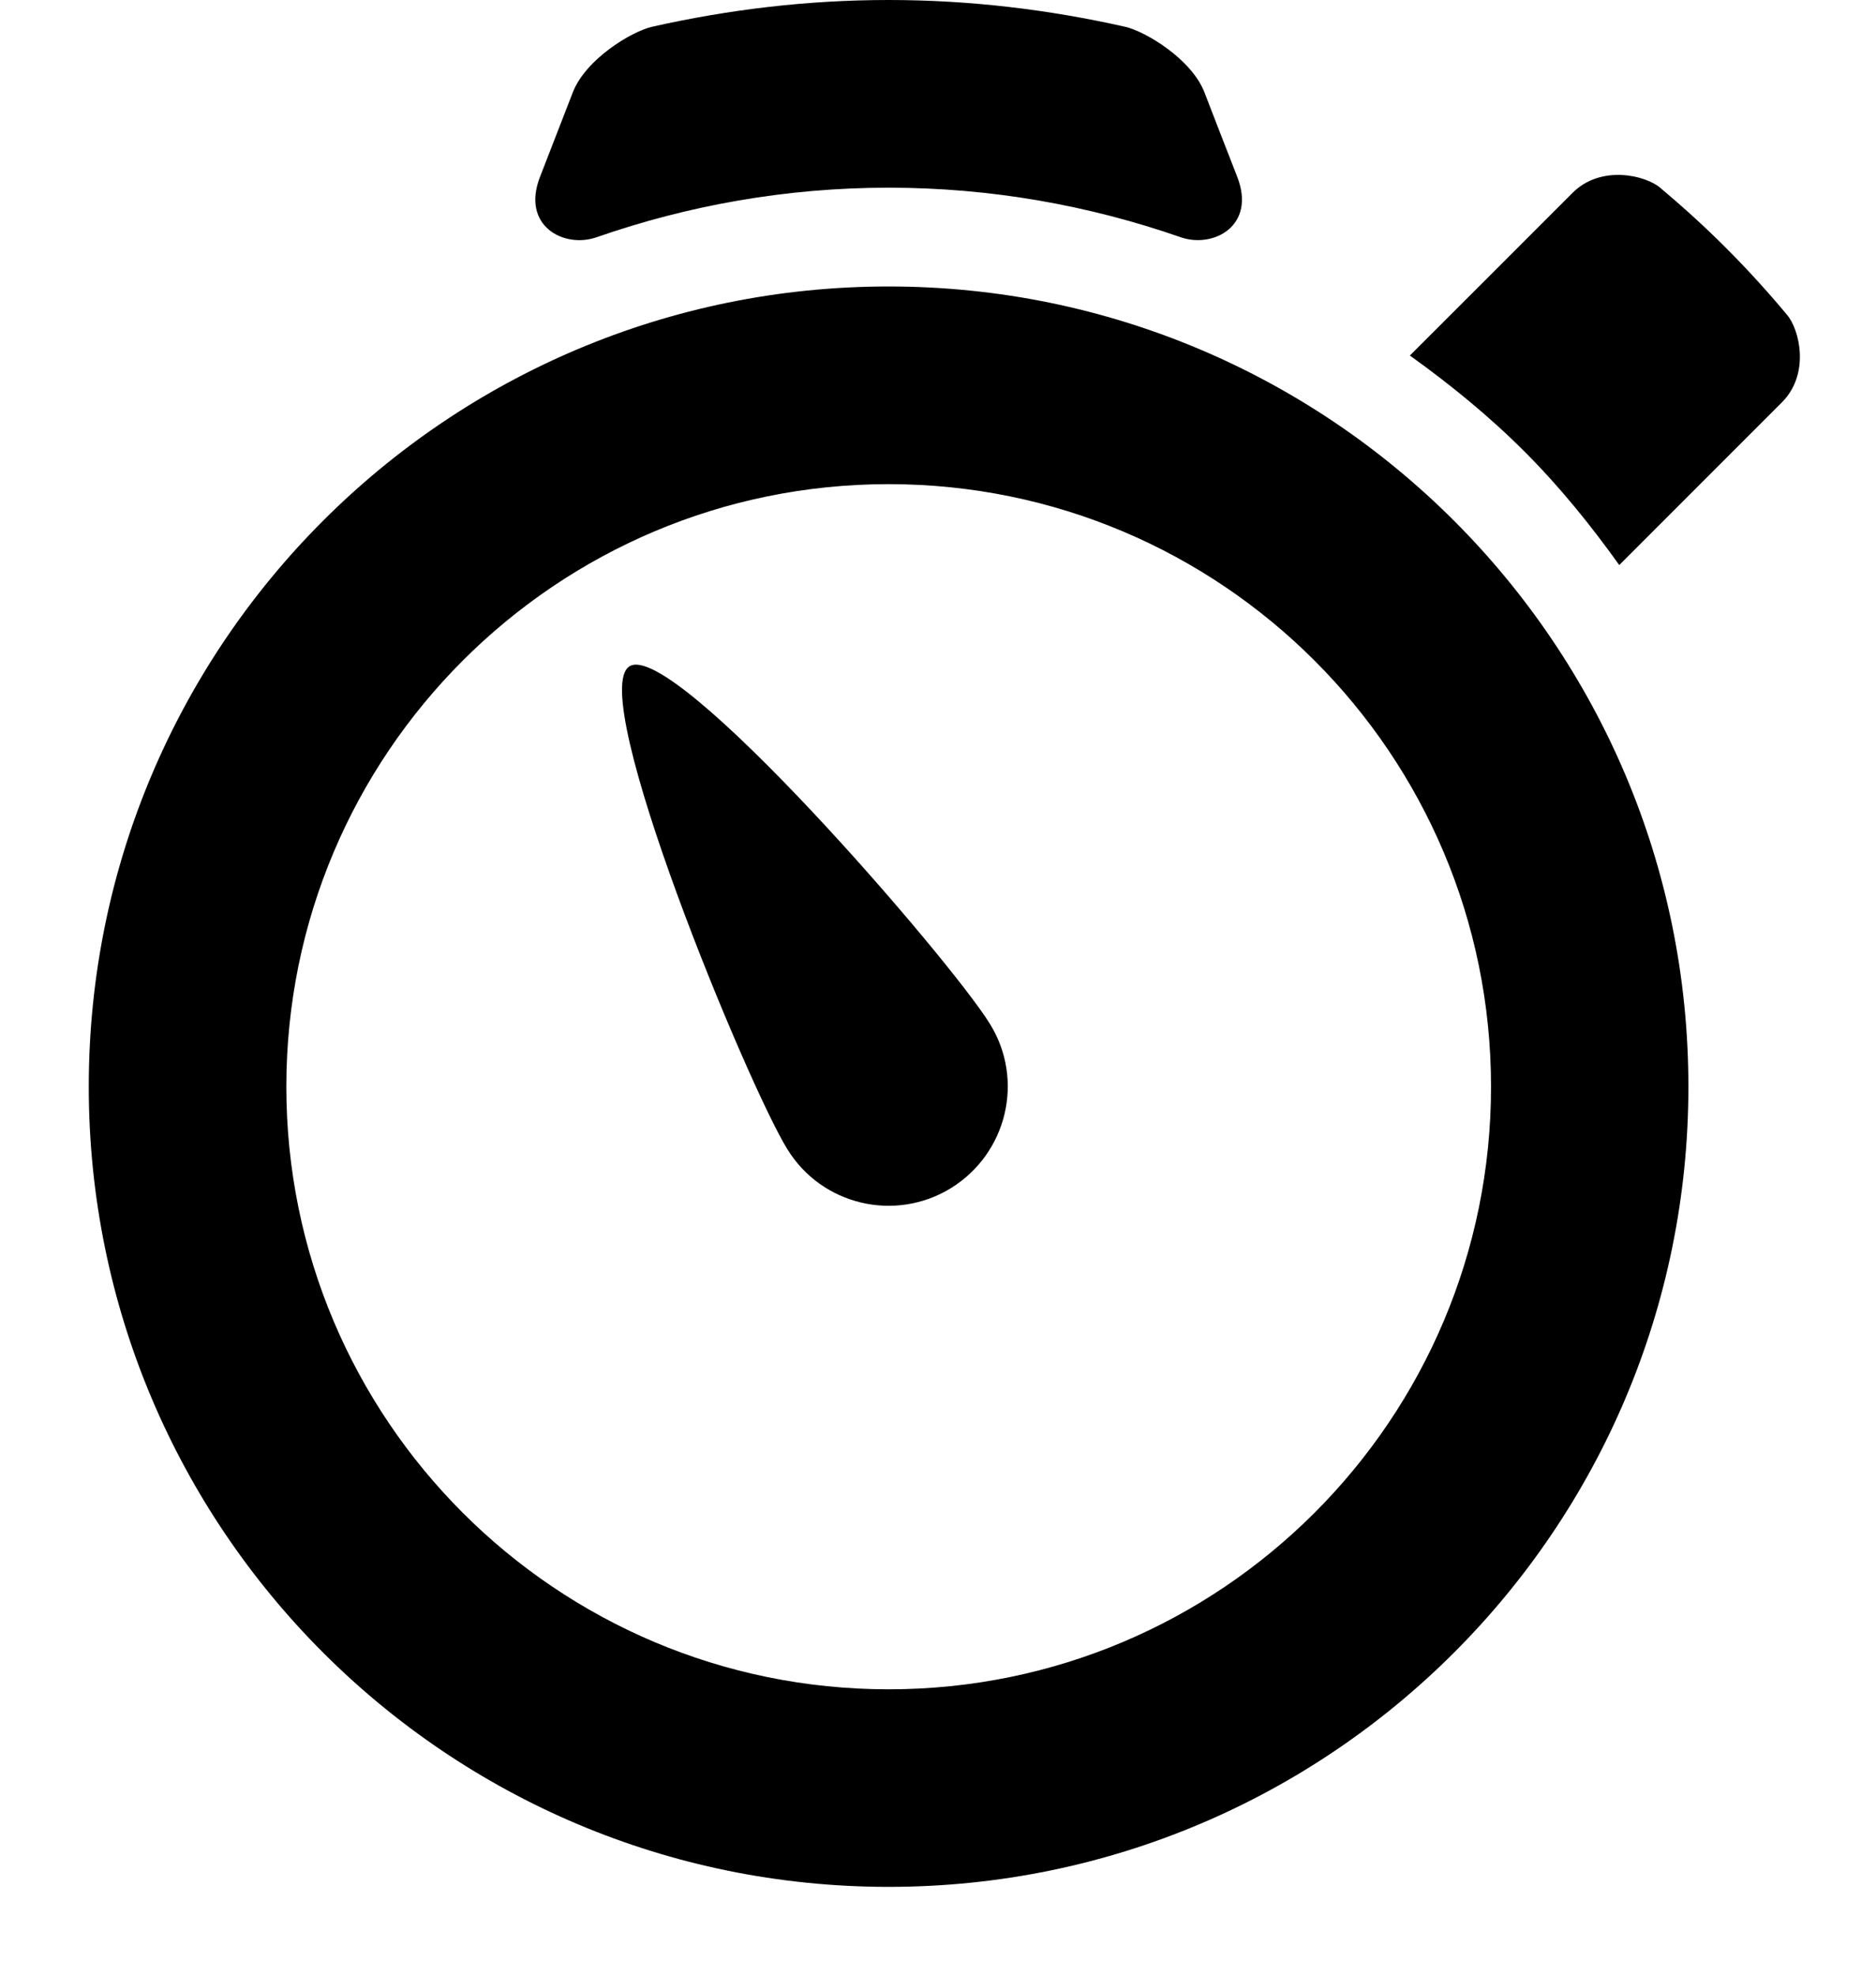 <?xml version="1.0" encoding="UTF-8" standalone="no"?>
<svg width="19px" height="20px" viewBox="0 0 19 20" version="1.1" xmlns="http://www.w3.org/2000/svg" xmlns:xlink="http://www.w3.org/1999/xlink">
    <defs></defs>
    <g id="RHS-[ok]" stroke="none" stroke-width="1">
        <g id="RHS---Iddle" transform="translate(-30, -490)">
            <g id="Navbar-Copy" transform="translate(0, 64)">
                <g id="Nav" transform="translate(20, 68)">
                    <g id="li-14" transform="translate(0, 352)">
                        <g id="Icon" transform="translate(3, 0)">
                            <g id="stopwatch" transform="translate(7, 6)">
                                <path d="M6.376,6.745 C5.929,7.02 7.573,10.987 7.974,11.633 C8.324,12.202 9.067,12.375 9.632,12.027 C10.2,11.675 10.377,10.933 10.027,10.367 C9.63,9.719 6.822,6.469 6.376,6.745 L6.376,6.745 Z M6.041,2.402 C6.969,2.079 7.963,1.9 9,1.9 C10.037,1.9 11.031,2.079 11.959,2.402 C12.288,2.516 12.724,2.287 12.531,1.791 C12.39,1.431 12.254,1.079 12.199,0.936 C12.068,0.597 11.599,0.317 11.395,0.271 C10.623,0.097 9.823,0 9,0 C8.177,0 7.377,0.097 6.604,0.271 C6.4,0.317 5.932,0.597 5.801,0.936 C5.746,1.079 5.609,1.431 5.469,1.791 C5.276,2.287 5.712,2.517 6.041,2.402 L6.041,2.402 Z M18.098,3.186 C17.906,2.956 17.702,2.731 17.485,2.514 C17.269,2.297 17.044,2.094 16.815,1.901 C16.662,1.772 16.212,1.667 15.927,1.952 C15.643,2.237 14.279,3.599 14.279,3.599 C14.681,3.887 15.072,4.204 15.434,4.565 C15.796,4.926 16.111,5.317 16.4,5.72 C16.4,5.72 17.763,4.358 18.047,4.073 C18.333,3.787 18.228,3.338 18.098,3.186 L18.098,3.186 Z M9,2.9 C4.525,2.9 0.899,6.526 0.899,11 C0.899,15.475 4.525,19.101 9,19.101 C13.473,19.101 17.1,15.475 17.1,11 C17.1,6.527 13.473,2.9 9,2.9 L9,2.9 Z M9,17.101 C5.632,17.101 2.9,14.37 2.9,11.001 C2.9,7.632 5.631,4.901 9,4.901 C12.369,4.901 15.101,7.632 15.101,11.001 C15.101,14.369 12.369,17.101 9,17.101 L9,17.101 Z" id="Shape"></path>
                            </g>
                        </g>
                    </g>
                </g>
            </g>
        </g>
    </g>
</svg>